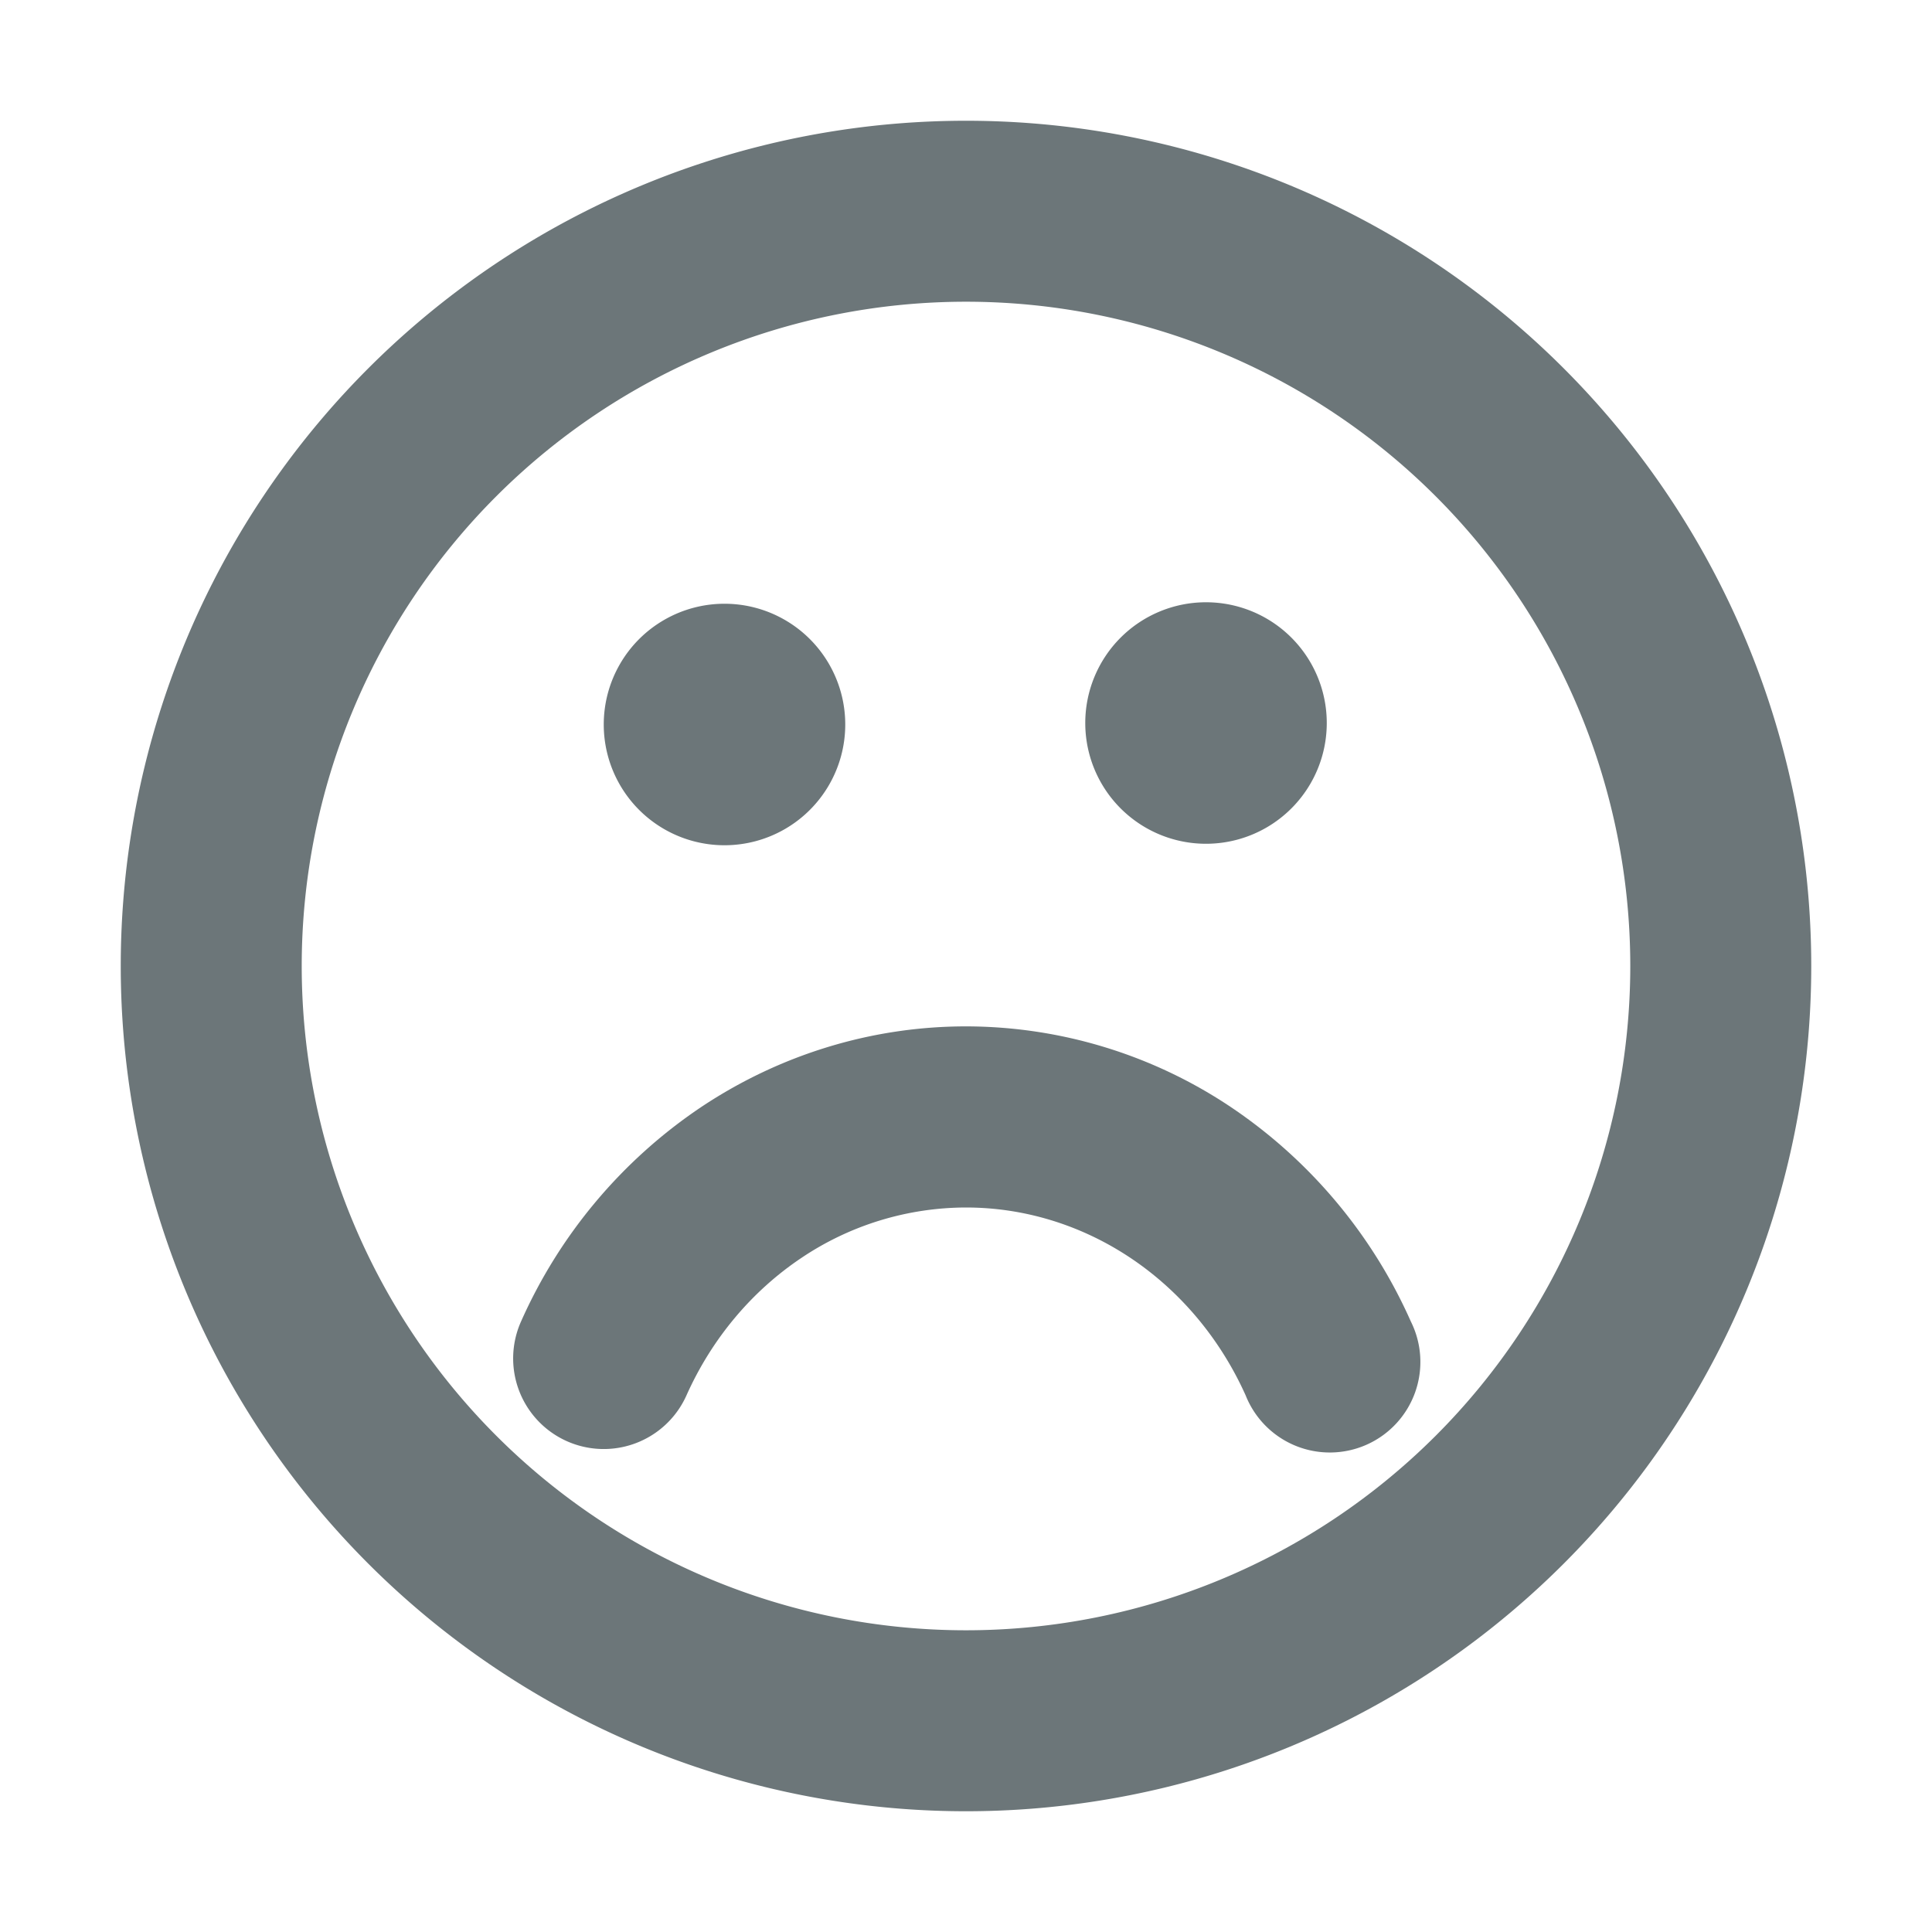 <svg xmlns="http://www.w3.org/2000/svg" width="16" height="16" fill="none" viewBox="0 0 16 16">
  <path fill="#6C7679" d="M8 8.5c-.78 0-1.54.233-2.193.668a4.183 4.183 0 0 0-1.492 1.776.75.75 0 1 0 1.37.612c.211-.472.544-.866.954-1.14A2.45 2.45 0 0 1 8 10c.479 0 .95.143 1.36.416.411.274.744.668.956 1.14a.75.75 0 1 0 1.368-.612 4.182 4.182 0 0 0-1.491-1.776A3.95 3.95 0 0 0 8 8.5ZM5 6a1 1 0 1 0 2 0 1 1 0 0 0-2 0Zm4.293.707a1 1 0 1 1 1.414-1.414 1 1 0 0 1-1.414 1.414Z"/>
  <path fill="#6C7679" fill-rule="evenodd" d="M8 1a7 7 0 1 0 0 14A7 7 0 0 0 8 1ZM4.11 4.11a5.5 5.5 0 1 1 7.78 7.78 5.5 5.5 0 0 1-7.78-7.78Z" clip-rule="evenodd"/>
</svg>

